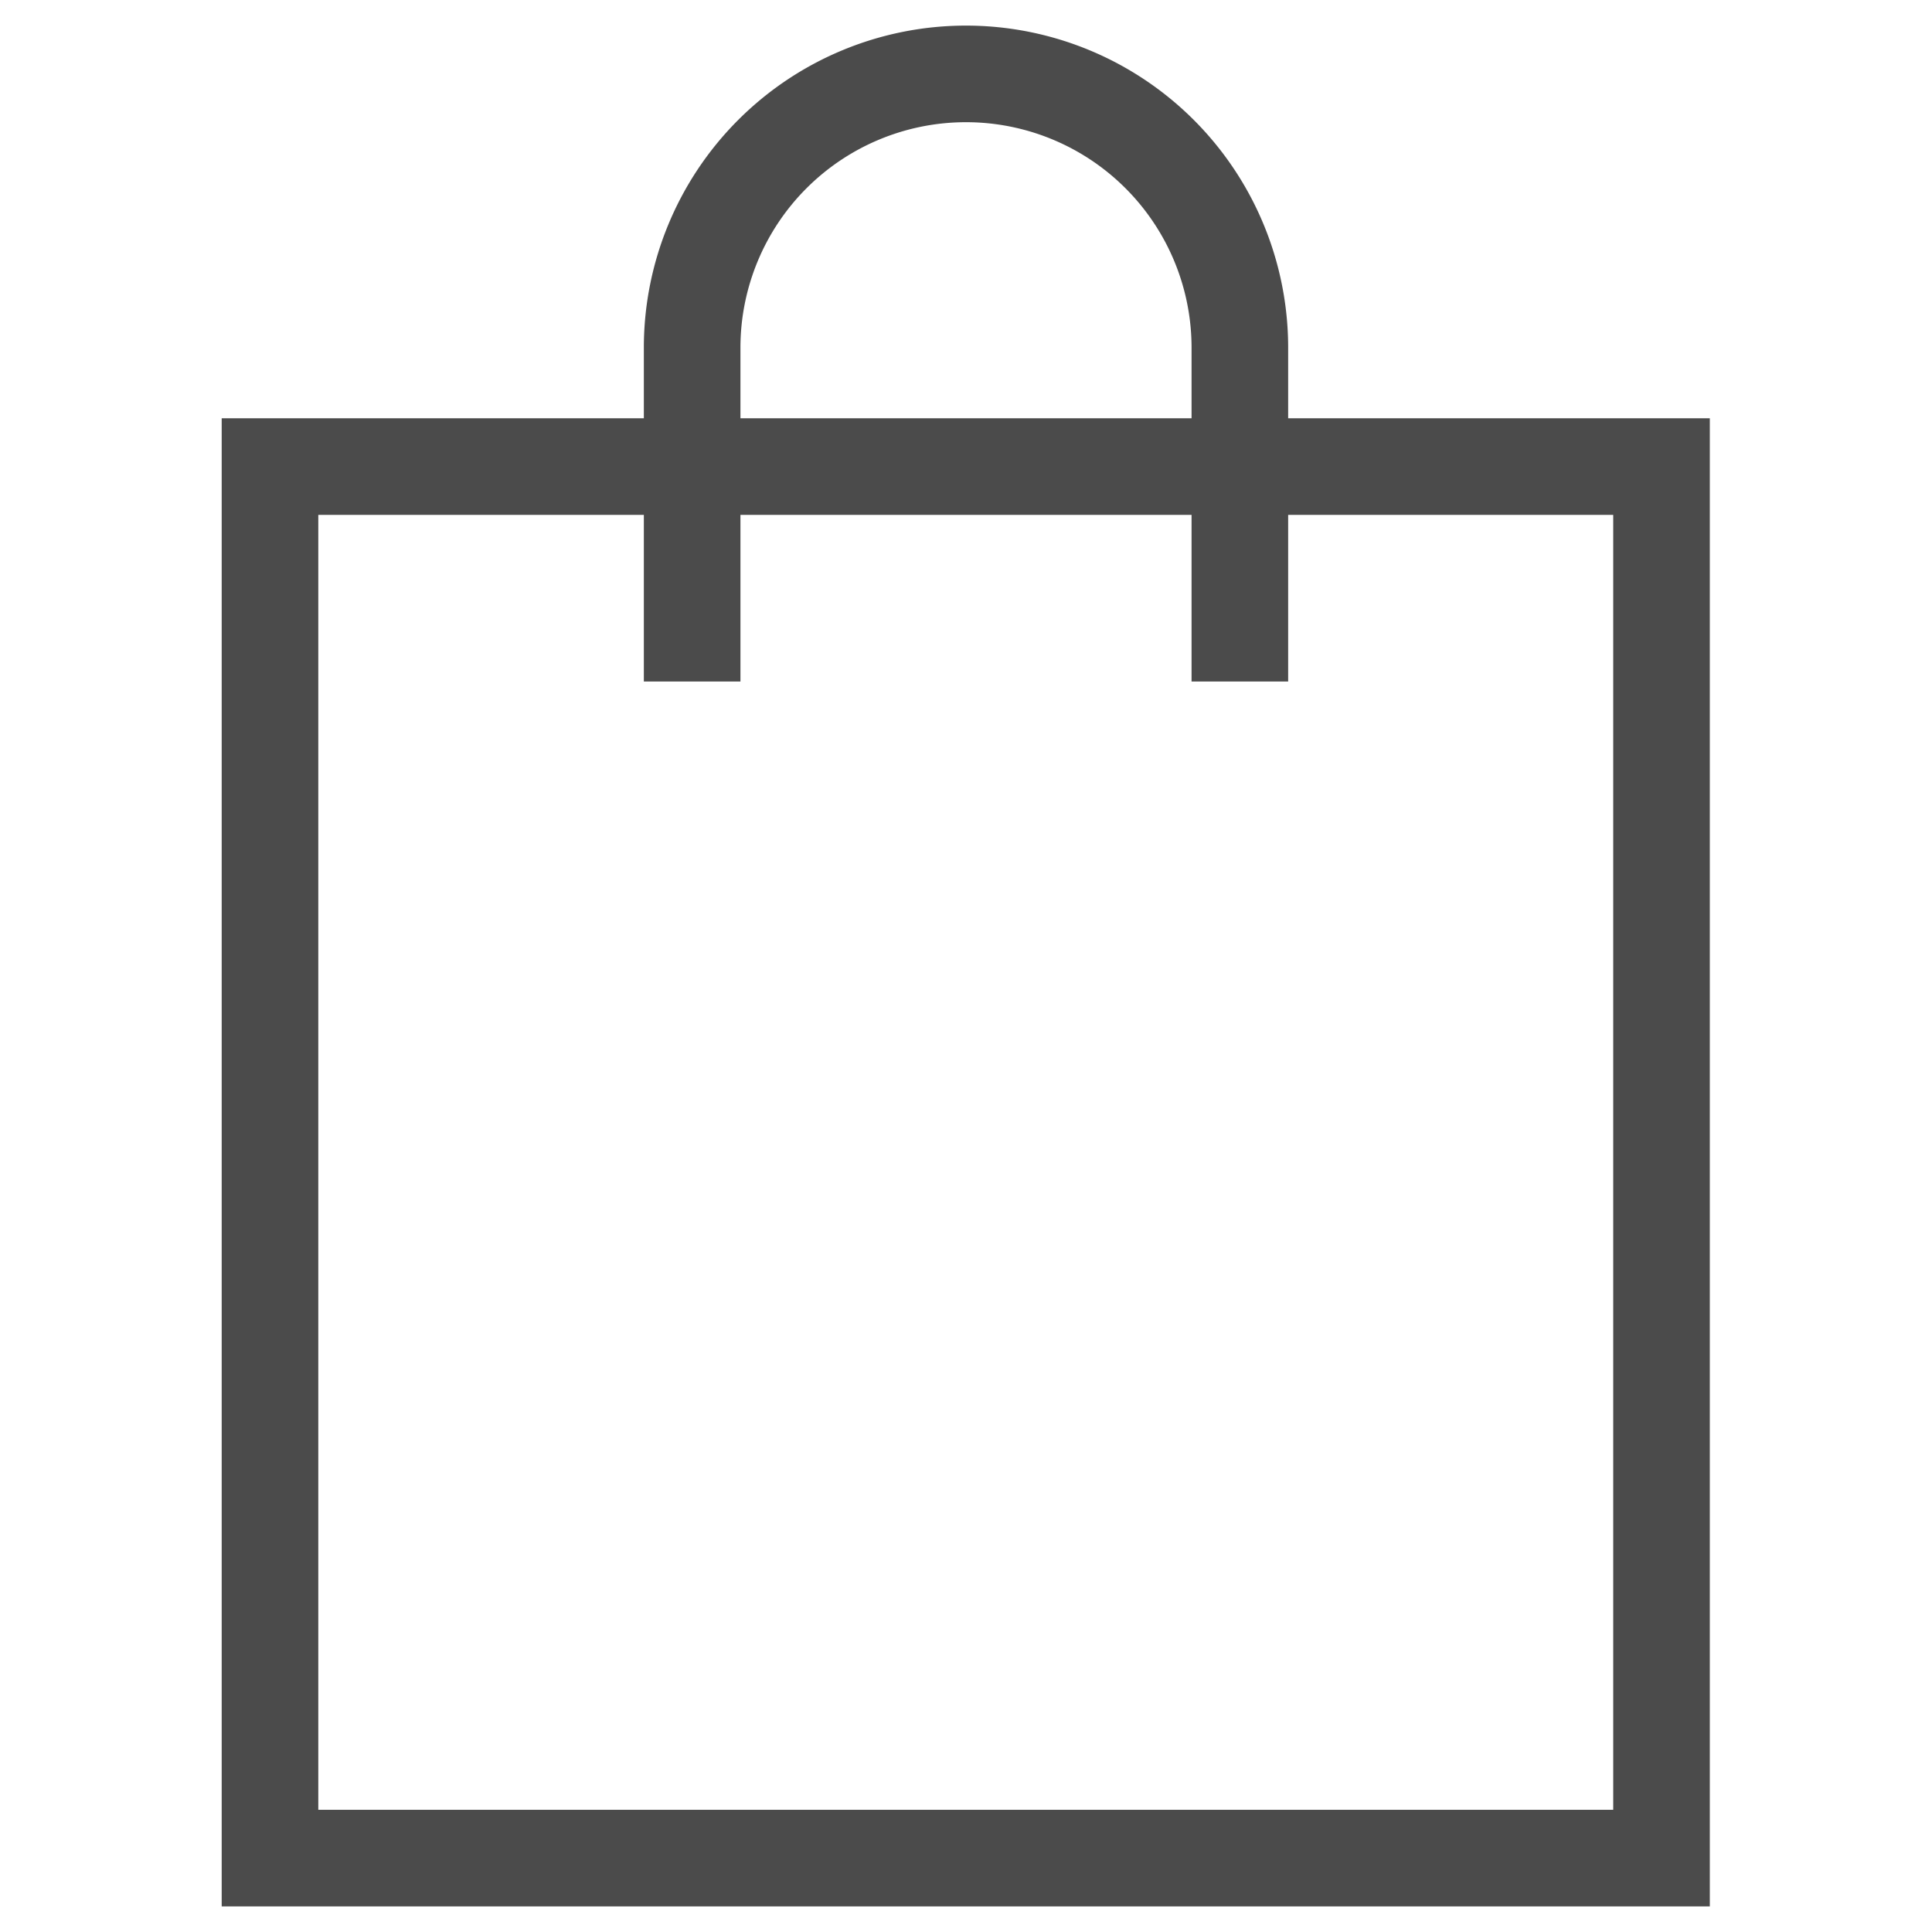 <svg id="Layer_1" data-name="Layer 1" xmlns="http://www.w3.org/2000/svg" viewBox="0 0 40 40"><defs><style>.cls-1{fill:none;stroke:#4b4b4b;stroke-miterlimit:10;stroke-width:2px;}</style></defs><title>box-40</title><rect class="cls-1" x="5.59" y="9.66" width="28.81" height="28.81"/><path class="cls-1" d="M14.33,14.11V7.2A5.67,5.67,0,0,1,20,1.53h0A5.67,5.67,0,0,1,25.67,7.2v6.91"/></svg>